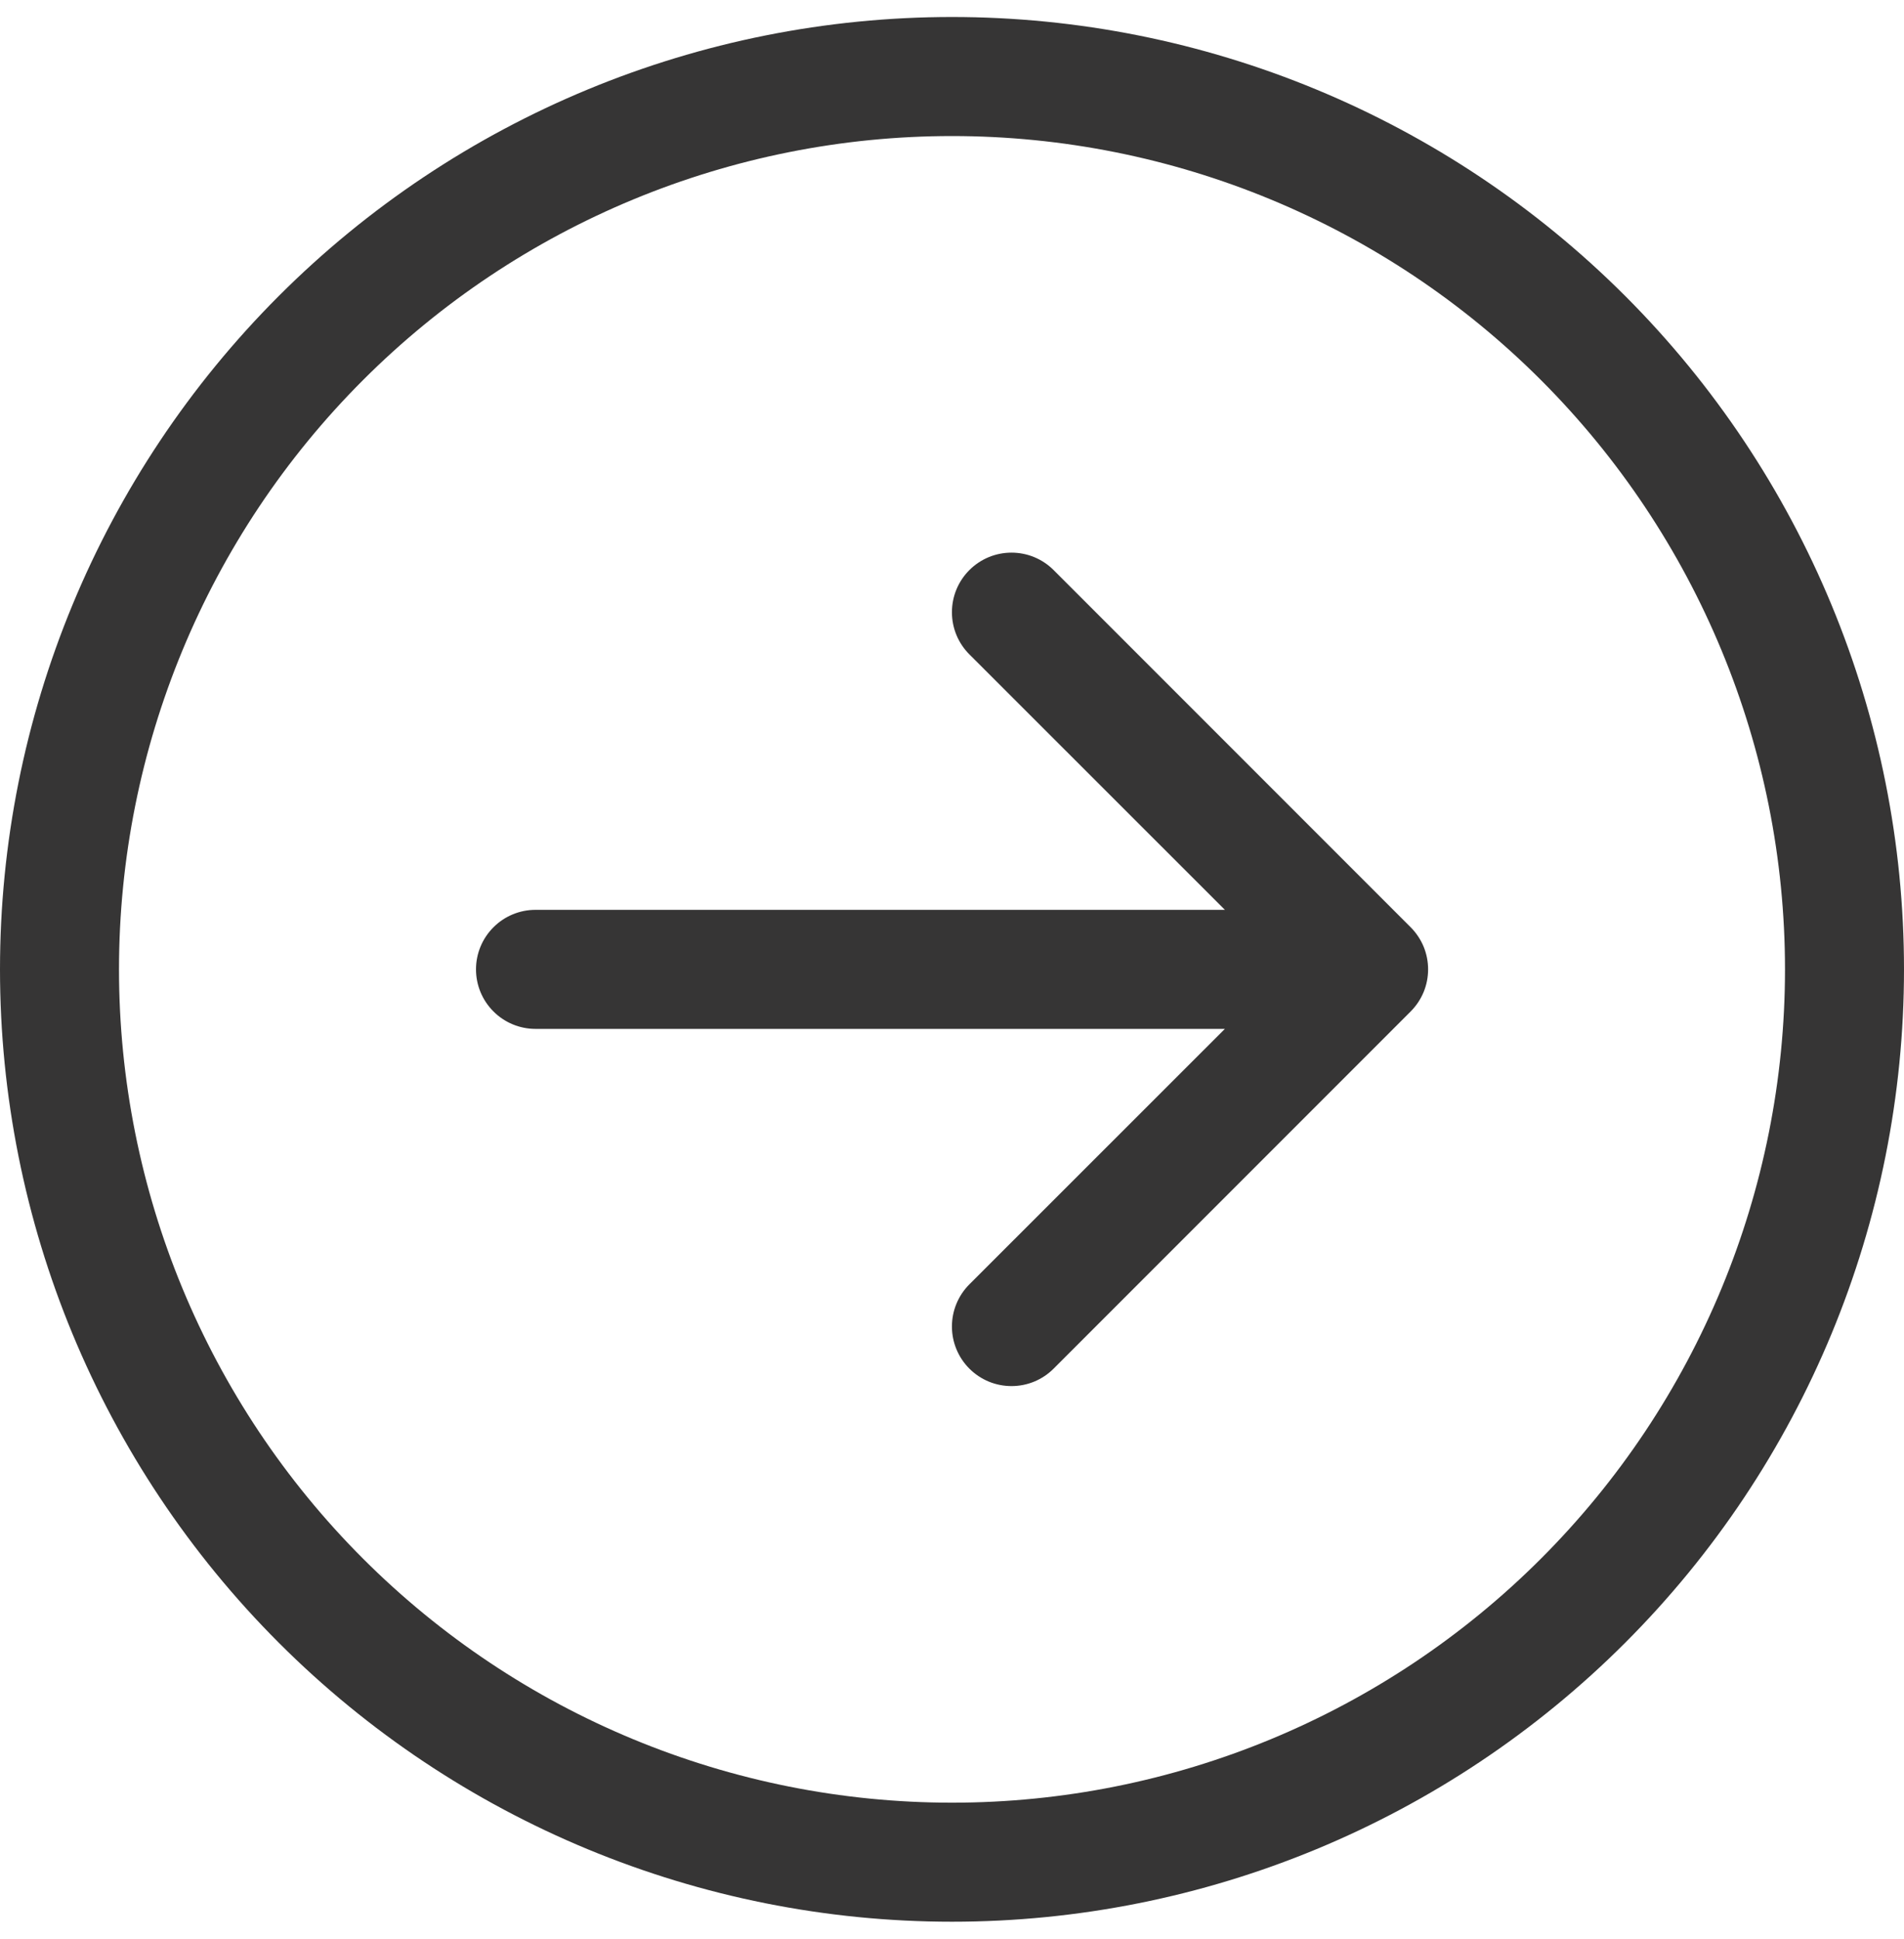 <svg width="56" height="57" viewBox="0 0 56 57" fill="none" xmlns="http://www.w3.org/2000/svg">
<g clip-path="url(#clip0_3175_70634)">
<path fill-rule="evenodd" clip-rule="evenodd" d="M3.5 28.5C3.5 34.998 6.081 41.23 10.676 45.824C15.271 50.419 21.502 53 28 53C34.498 53 40.73 50.419 45.324 45.824C49.919 41.23 52.5 34.998 52.5 28.5C52.5 22.002 49.919 15.771 45.324 11.176C40.73 6.581 34.498 4 28 4C21.502 4 15.271 6.581 10.676 11.176C6.081 15.771 3.5 22.002 3.5 28.5ZM56 28.5C56 35.926 53.05 43.048 47.799 48.299C42.548 53.55 35.426 56.5 28 56.5C20.574 56.5 13.452 53.55 8.201 48.299C2.95 43.048 0 35.926 0 28.5C0 21.074 2.95 13.952 8.201 8.701C13.452 3.45 20.574 0.5 28 0.5C35.426 0.5 42.548 3.45 47.799 8.701C53.05 13.952 56 21.074 56 28.5ZM15.75 26.75C15.286 26.75 14.841 26.934 14.513 27.263C14.184 27.591 14 28.036 14 28.5C14 28.964 14.184 29.409 14.513 29.737C14.841 30.066 15.286 30.25 15.75 30.25H36.026L28.511 37.761C28.348 37.924 28.219 38.117 28.131 38.33C28.043 38.542 27.998 38.77 27.998 39C27.998 39.23 28.043 39.458 28.131 39.67C28.219 39.883 28.348 40.076 28.511 40.239C28.674 40.402 28.867 40.531 29.079 40.619C29.292 40.707 29.52 40.752 29.75 40.752C29.98 40.752 30.208 40.707 30.421 40.619C30.633 40.531 30.826 40.402 30.989 40.239L41.489 29.739C41.652 29.576 41.781 29.383 41.87 29.171C41.958 28.958 42.003 28.73 42.003 28.5C42.003 28.27 41.958 28.042 41.87 27.829C41.781 27.617 41.652 27.424 41.489 27.261L30.989 16.761C30.826 16.598 30.633 16.469 30.421 16.381C30.208 16.293 29.98 16.248 29.75 16.248C29.52 16.248 29.292 16.293 29.079 16.381C28.867 16.469 28.674 16.598 28.511 16.761C28.348 16.924 28.219 17.117 28.131 17.329C28.043 17.542 27.998 17.77 27.998 18C27.998 18.23 28.043 18.458 28.131 18.671C28.219 18.883 28.348 19.076 28.511 19.239L36.026 26.75H15.75Z" fill="#363535"/>
</g>
<defs>
<clipPath id="clip0_3175_70634">
<rect width="56" height="56" fill="white" transform="translate(0 0.5)"/>
</clipPath>
</defs>
</svg>
